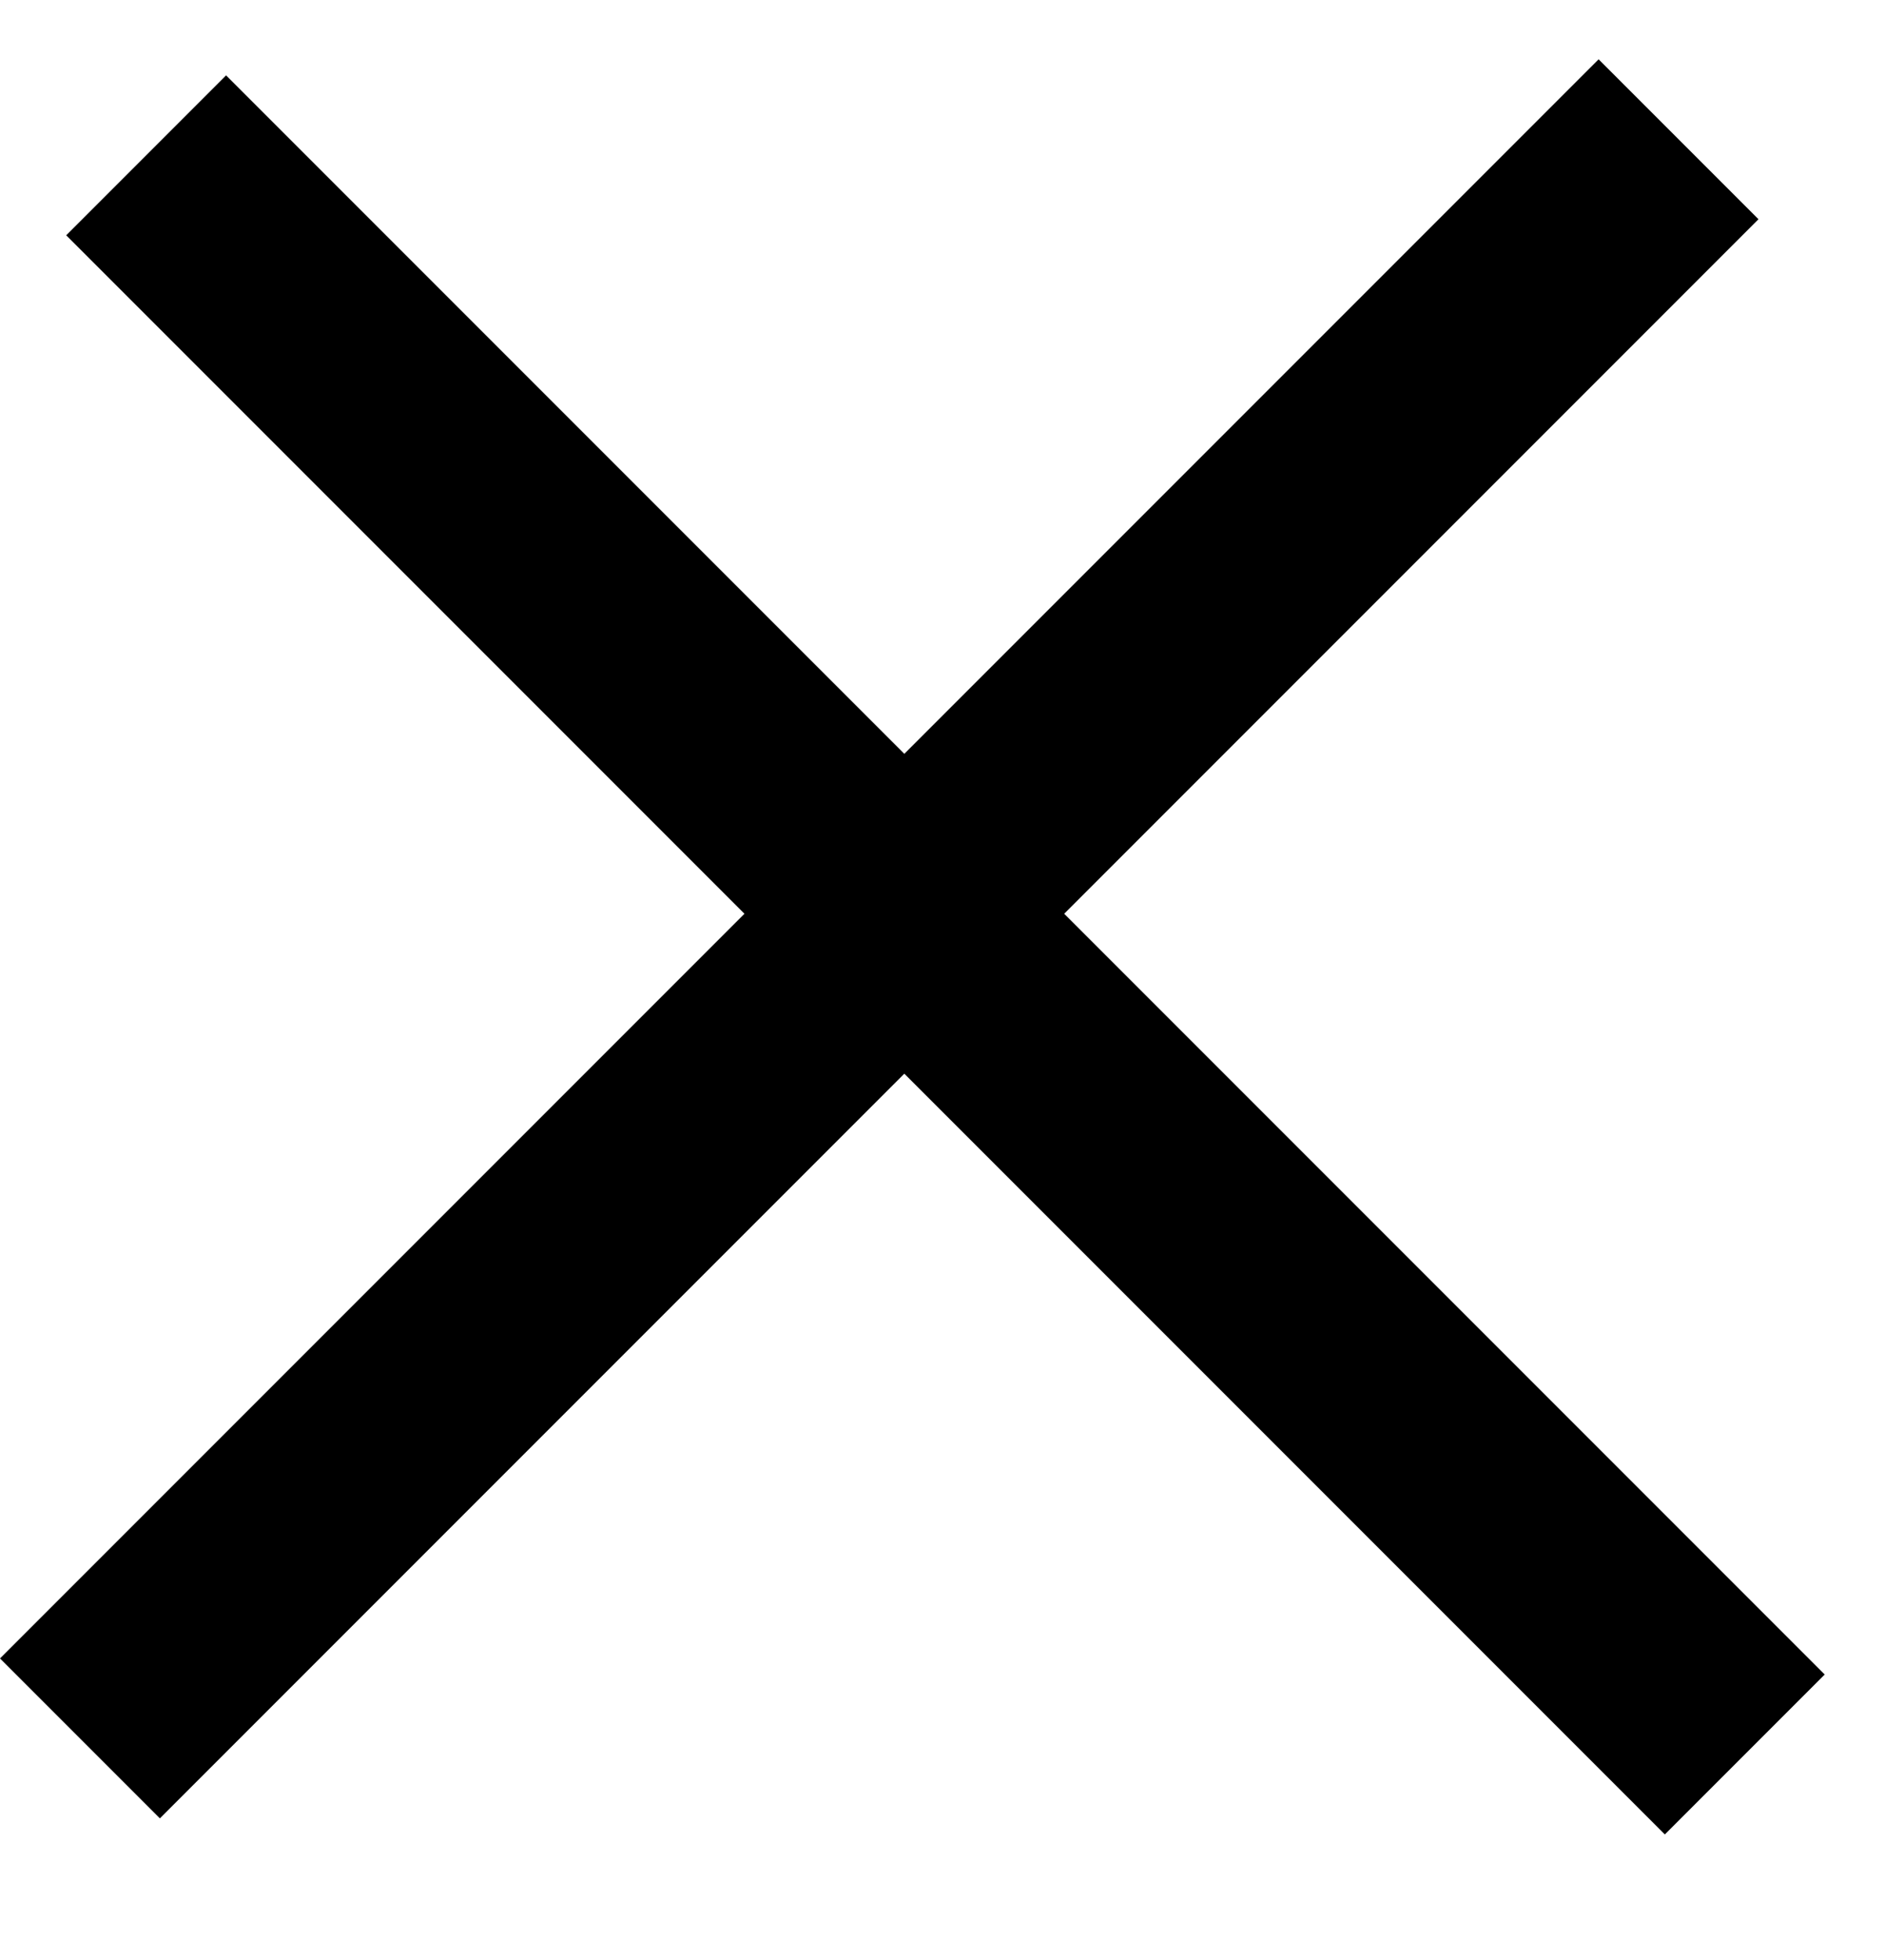 <svg width="25" height="26" viewBox="0 0 25 26" fill="inherit" xmlns="http://www.w3.org/2000/svg">
<rect y="22" width="30" height="3" transform="rotate(-45 0 22)" />
<rect x="3" y="1" width="30" height="3" transform="rotate(45 3 1)" />
</svg>
